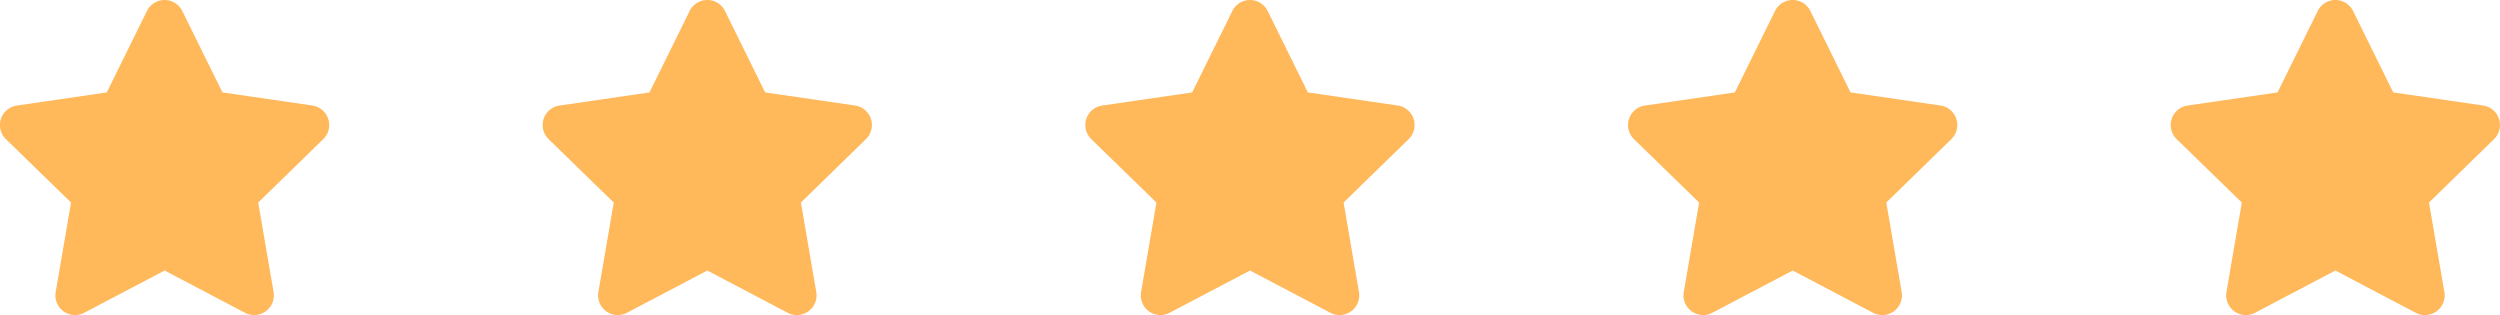 <svg xmlns="http://www.w3.org/2000/svg" width="142.806" height="18" viewBox="0 0 142.806 18">
  <g id="Grupo_2944" data-name="Grupo 2944" transform="translate(-0.193 -136.997)">
    <path id="Icon_awesome-star" data-name="Icon awesome-star" d="M9.836.625,7.54,5.279,2.4,6.028a1.125,1.125,0,0,0-.622,1.919L5.5,11.568l-.879,5.115A1.124,1.124,0,0,0,6.25,17.867l4.594-2.415,4.594,2.415a1.125,1.125,0,0,0,1.631-1.185l-.879-5.115,3.716-3.621a1.125,1.125,0,0,0-.622-1.919l-5.136-.749L11.853.625a1.126,1.126,0,0,0-2.018,0Z" transform="translate(-1.248 136.998)" fill="#ffb85a"/>
    <path id="Icon_awesome-star-2" data-name="Icon awesome-star" d="M9.836.625,7.54,5.279,2.4,6.028a1.125,1.125,0,0,0-.622,1.919L5.5,11.568l-.879,5.115A1.124,1.124,0,0,0,6.25,17.867l4.594-2.415,4.594,2.415a1.125,1.125,0,0,0,1.631-1.185l-.879-5.115,3.716-3.621a1.125,1.125,0,0,0-.622-1.919l-5.136-.749L11.853.625a1.126,1.126,0,0,0-2.018,0Z" transform="translate(29.752 136.998)" fill="#ffb85a"/>
    <path id="Icon_awesome-star-3" data-name="Icon awesome-star" d="M9.836.625,7.54,5.279,2.4,6.028a1.125,1.125,0,0,0-.622,1.919L5.5,11.568l-.879,5.115A1.124,1.124,0,0,0,6.25,17.867l4.594-2.415,4.594,2.415a1.125,1.125,0,0,0,1.631-1.185l-.879-5.115,3.716-3.621a1.125,1.125,0,0,0-.622-1.919l-5.136-.749L11.853.625a1.126,1.126,0,0,0-2.018,0Z" transform="translate(60.752 136.998)" fill="#ffb85a"/>
    <path id="Icon_awesome-star-4" data-name="Icon awesome-star" d="M9.836.625,7.54,5.279,2.4,6.028a1.125,1.125,0,0,0-.622,1.919L5.5,11.568l-.879,5.115A1.124,1.124,0,0,0,6.25,17.867l4.594-2.415,4.594,2.415a1.125,1.125,0,0,0,1.631-1.185l-.879-5.115,3.716-3.621a1.125,1.125,0,0,0-.622-1.919l-5.136-.749L11.853.625a1.126,1.126,0,0,0-2.018,0Z" transform="translate(91.752 136.998)" fill="#ffb85a"/>
    <path id="Icon_awesome-star-5" data-name="Icon awesome-star" d="M9.836.625,7.54,5.279,2.4,6.028a1.125,1.125,0,0,0-.622,1.919L5.5,11.568l-.879,5.115A1.124,1.124,0,0,0,6.25,17.867l4.594-2.415,4.594,2.415a1.125,1.125,0,0,0,1.631-1.185l-.879-5.115,3.716-3.621a1.125,1.125,0,0,0-.622-1.919l-5.136-.749L11.853.625a1.126,1.126,0,0,0-2.018,0Z" transform="translate(122.752 136.998)" fill="#ffb85a"/>
  </g>
</svg>
